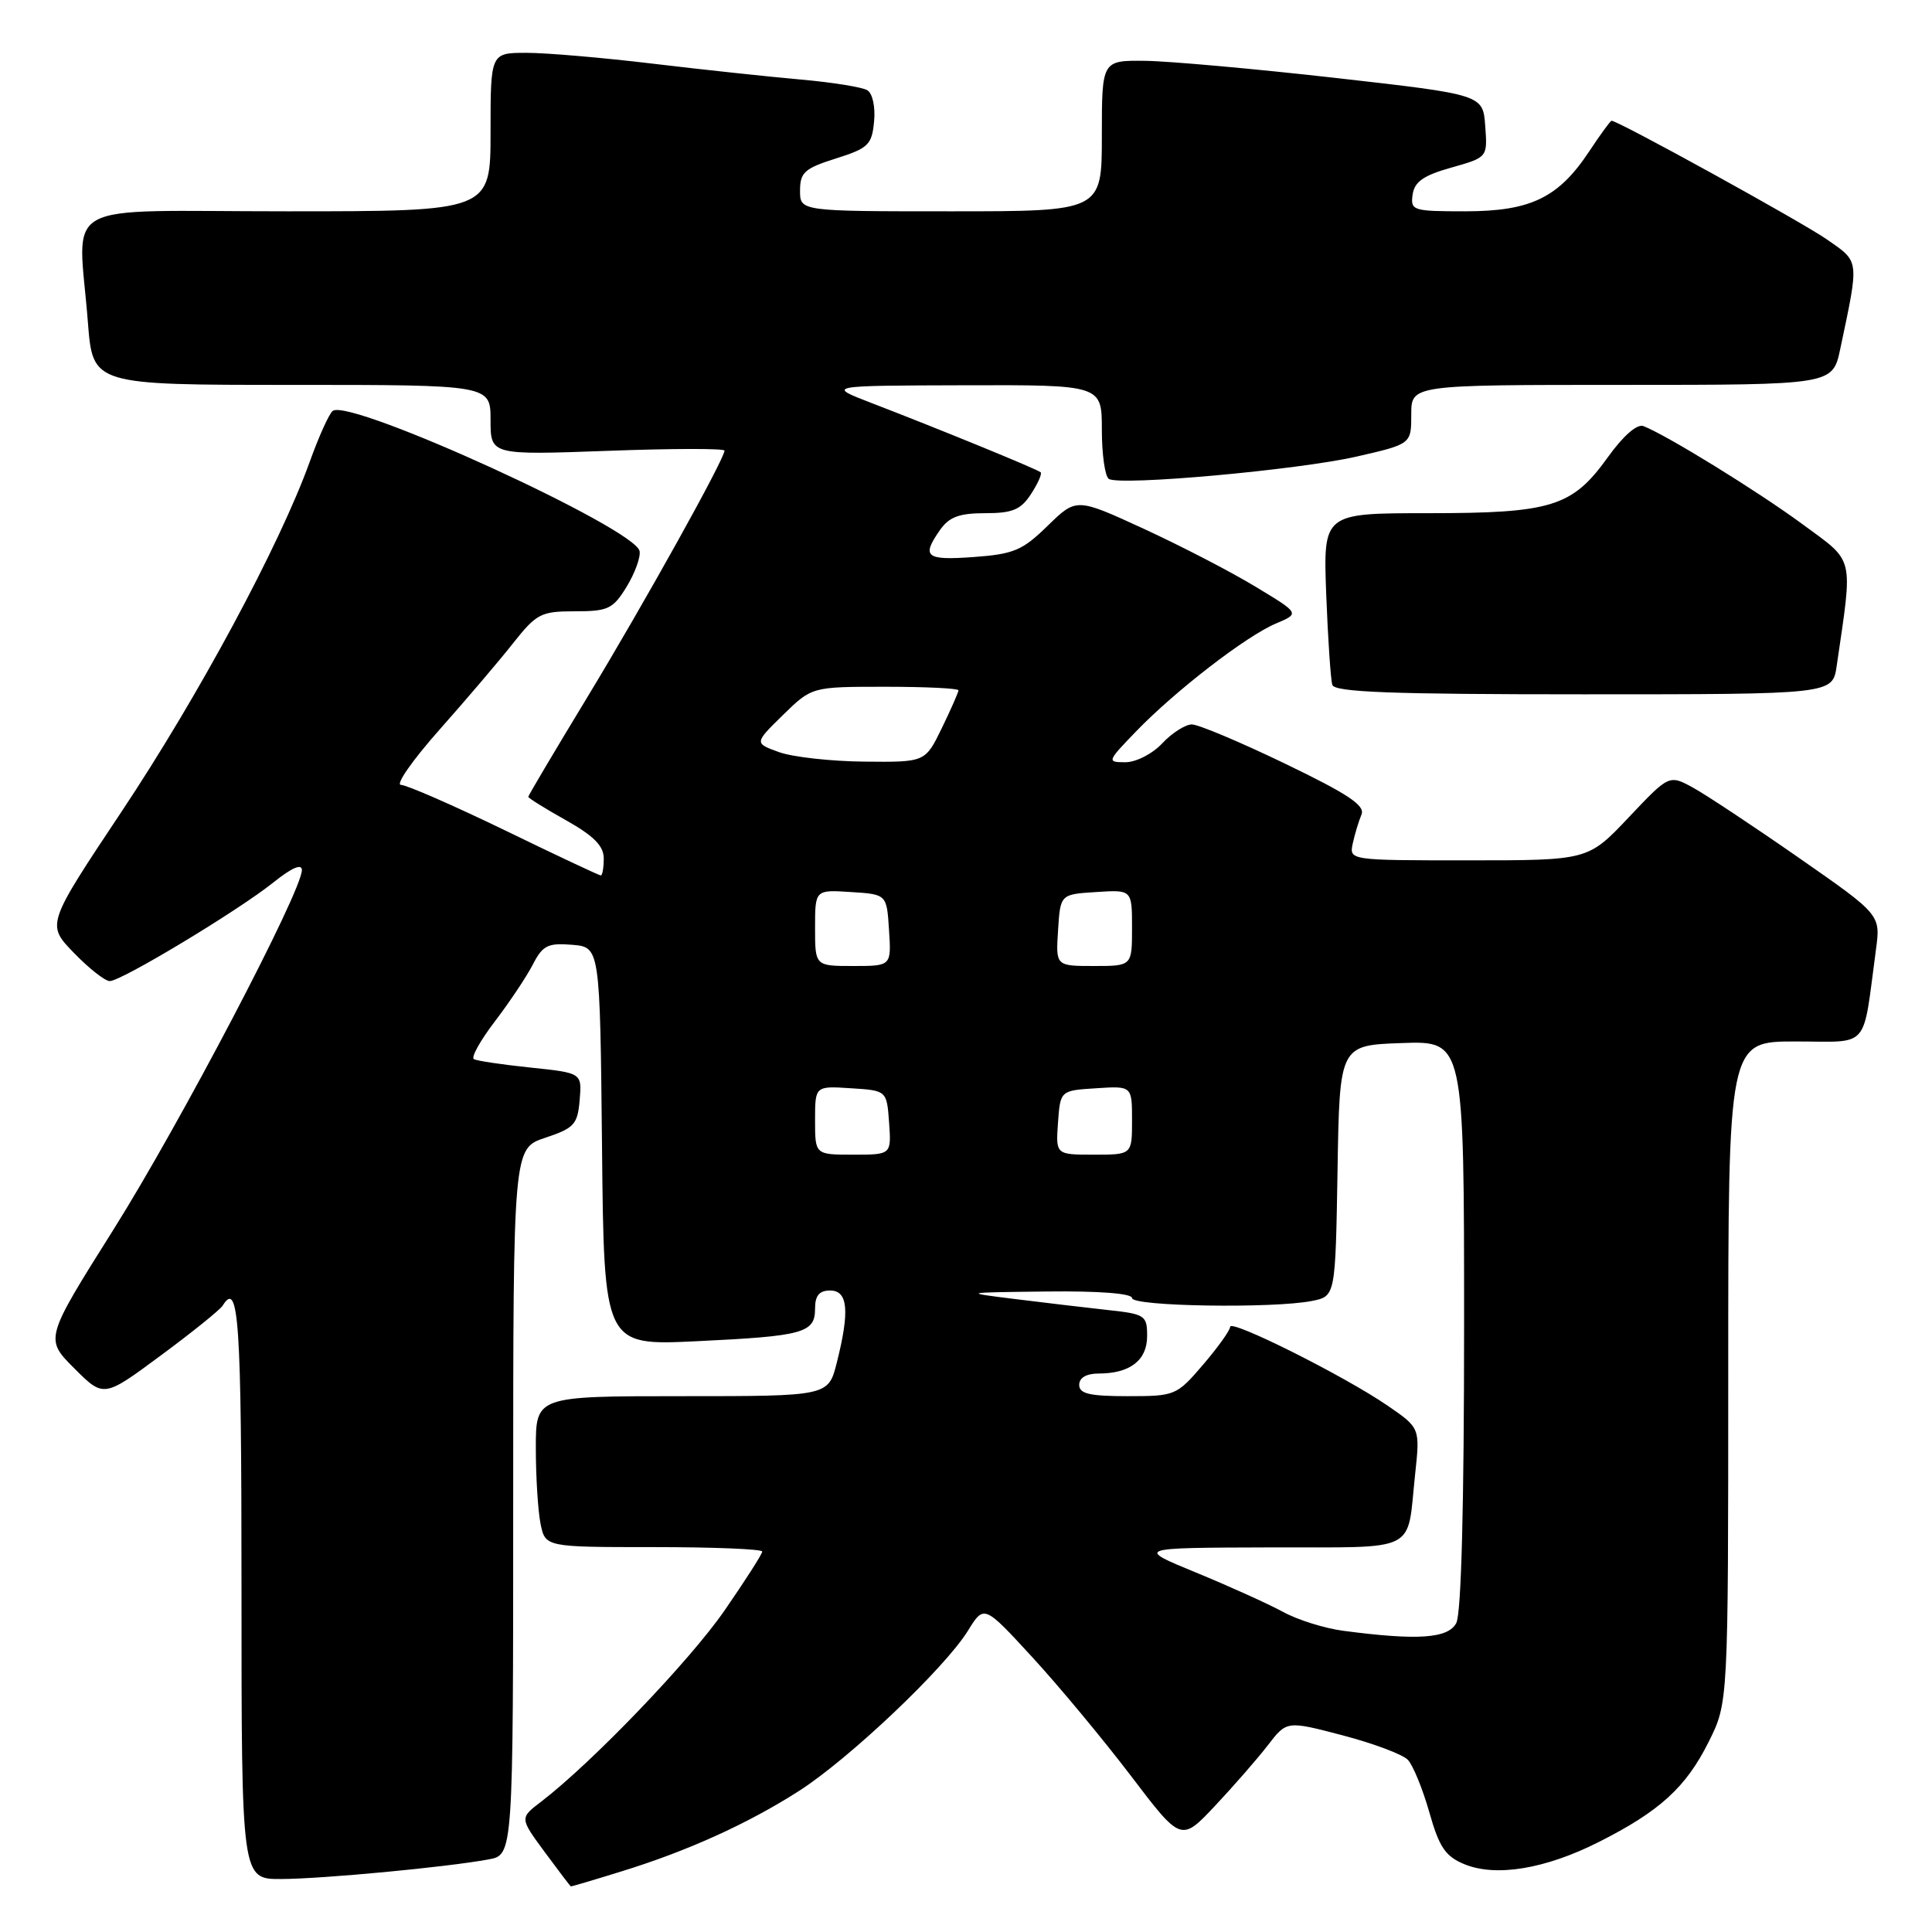 <?xml version="1.0" encoding="UTF-8" standalone="no"?>
<!DOCTYPE svg PUBLIC "-//W3C//DTD SVG 1.1//EN" "http://www.w3.org/Graphics/SVG/1.1/DTD/svg11.dtd" >
<svg xmlns="http://www.w3.org/2000/svg" xmlns:xlink="http://www.w3.org/1999/xlink" version="1.1" viewBox="0 0 256 256">
 <g >
 <path fill="currentColor"
d=" M 82.28 247.99 C 91.08 245.28 99.05 241.67 105.84 237.33 C 112.49 233.08 125.19 221.04 128.25 216.09 C 130.39 212.63 130.39 212.63 136.77 219.57 C 140.28 223.38 146.15 230.45 149.83 235.28 C 156.50 244.06 156.50 244.06 161.00 239.28 C 163.47 236.65 166.62 233.04 168.00 231.25 C 170.50 228.00 170.50 228.00 177.90 229.94 C 181.98 231.01 185.87 232.47 186.55 233.19 C 187.23 233.91 188.51 237.03 189.39 240.13 C 190.70 244.76 191.52 245.97 194.02 247.01 C 198.20 248.74 204.74 247.66 211.84 244.08 C 219.93 240.00 223.41 236.82 226.42 230.78 C 229.00 225.61 229.00 225.61 229.00 181.80 C 229.00 138.00 229.00 138.00 237.91 138.00 C 247.90 138.00 246.76 139.30 248.57 125.85 C 249.20 121.21 249.20 121.21 238.35 113.66 C 232.38 109.50 226.08 105.33 224.34 104.37 C 221.17 102.64 221.17 102.64 215.80 108.32 C 210.43 114.00 210.43 114.00 194.60 114.00 C 178.77 114.00 178.77 114.00 179.25 111.75 C 179.52 110.51 180.04 108.80 180.40 107.94 C 180.92 106.74 178.66 105.23 170.28 101.19 C 164.35 98.33 158.79 95.99 157.92 95.99 C 157.06 96.00 155.29 97.12 154.00 98.50 C 152.70 99.89 150.53 101.00 149.12 101.00 C 146.65 101.00 146.68 100.91 150.55 96.90 C 155.76 91.51 165.15 84.26 169.09 82.61 C 172.23 81.28 172.23 81.28 166.36 77.74 C 163.14 75.78 156.48 72.34 151.56 70.07 C 142.63 65.96 142.63 65.96 138.83 69.66 C 135.48 72.94 134.33 73.42 129.02 73.81 C 122.65 74.27 122.06 73.79 124.56 70.22 C 125.77 68.50 127.10 68.00 130.53 68.00 C 134.16 68.00 135.25 67.55 136.61 65.47 C 137.52 64.08 138.10 62.78 137.89 62.58 C 137.44 62.17 124.25 56.77 115.50 53.41 C 109.50 51.10 109.50 51.10 127.75 51.05 C 146.00 51.00 146.00 51.00 146.00 56.94 C 146.00 60.21 146.42 63.14 146.93 63.46 C 148.46 64.40 171.93 62.28 179.75 60.50 C 187.00 58.84 187.00 58.84 187.00 54.92 C 187.00 51.00 187.00 51.00 214.92 51.00 C 242.83 51.00 242.83 51.00 243.84 46.25 C 246.37 34.28 246.43 34.76 242.11 31.75 C 238.83 29.45 214.42 16.00 213.54 16.00 C 213.39 16.00 212.06 17.82 210.59 20.04 C 206.51 26.21 202.83 27.99 194.18 28.00 C 187.19 28.00 186.88 27.90 187.18 25.78 C 187.43 24.08 188.62 23.24 192.30 22.21 C 197.11 20.85 197.11 20.85 196.80 16.70 C 196.50 12.54 196.50 12.54 177.00 10.33 C 166.28 9.12 154.91 8.10 151.75 8.06 C 146.00 8.00 146.00 8.00 146.00 18.00 C 146.00 28.00 146.00 28.00 126.00 28.00 C 106.00 28.00 106.00 28.00 106.01 25.25 C 106.01 22.85 106.61 22.31 110.76 21.00 C 115.06 19.64 115.53 19.19 115.82 16.10 C 116.01 14.19 115.62 12.38 114.93 11.96 C 114.27 11.55 110.30 10.91 106.11 10.54 C 101.92 10.17 93.11 9.23 86.53 8.44 C 79.95 7.65 72.41 7.00 69.78 7.00 C 65.00 7.00 65.00 7.00 65.00 17.50 C 65.00 28.00 65.00 28.00 38.00 28.00 C 7.18 28.00 10.37 26.21 11.65 42.75 C 12.30 51.00 12.30 51.00 38.65 51.00 C 65.00 51.00 65.00 51.00 65.00 55.65 C 65.00 60.30 65.00 60.30 80.50 59.74 C 89.03 59.42 96.00 59.41 96.00 59.71 C 96.00 60.83 85.35 79.97 77.82 92.39 C 73.52 99.48 70.00 105.41 70.00 105.58 C 70.00 105.75 72.25 107.15 75.00 108.69 C 78.68 110.76 80.00 112.09 80.00 113.75 C 80.00 114.99 79.82 116.00 79.61 116.00 C 79.39 116.00 73.65 113.30 66.86 110.00 C 60.06 106.71 53.88 104.01 53.13 104.00 C 52.37 104.00 54.65 100.74 58.18 96.75 C 61.72 92.76 66.13 87.59 67.97 85.25 C 71.10 81.30 71.67 81.00 76.18 81.00 C 80.57 81.00 81.22 80.70 83.03 77.75 C 84.12 75.96 84.90 73.84 84.75 73.03 C 84.20 70.02 46.67 52.85 44.11 54.43 C 43.66 54.71 42.27 57.76 41.03 61.22 C 37.03 72.30 26.31 92.23 16.09 107.57 C 6.15 122.50 6.15 122.50 9.78 126.25 C 11.77 128.31 13.92 130.00 14.54 130.00 C 16.08 130.00 31.57 120.66 36.25 116.91 C 38.67 114.97 40.00 114.40 40.00 115.29 C 40.00 118.10 23.84 148.93 15.02 162.95 C 5.93 177.40 5.93 177.40 9.84 181.31 C 13.74 185.21 13.74 185.21 21.30 179.61 C 25.47 176.53 29.15 173.56 29.50 173.01 C 31.64 169.53 32.00 174.89 32.00 210.50 C 32.00 249.00 32.00 249.00 37.25 248.98 C 42.75 248.96 59.19 247.41 64.75 246.38 C 68.00 245.78 68.00 245.78 68.00 198.97 C 68.00 152.17 68.00 152.17 72.25 150.76 C 76.09 149.48 76.53 149.00 76.81 145.76 C 77.11 142.17 77.11 142.17 70.31 141.46 C 66.56 141.07 63.18 140.57 62.79 140.34 C 62.39 140.11 63.65 137.86 65.58 135.33 C 67.51 132.80 69.77 129.42 70.60 127.81 C 71.91 125.26 72.59 124.93 75.81 125.19 C 79.50 125.50 79.50 125.50 79.77 151.90 C 80.03 178.30 80.03 178.30 92.27 177.72 C 106.49 177.04 108.00 176.63 108.00 173.39 C 108.00 171.67 108.56 171.00 110.00 171.00 C 112.36 171.00 112.61 173.71 110.88 180.56 C 109.76 185.00 109.76 185.00 90.38 185.00 C 71.00 185.00 71.00 185.00 71.00 191.88 C 71.00 195.66 71.28 200.16 71.62 201.88 C 72.25 205.00 72.25 205.00 86.62 205.00 C 94.53 205.00 101.00 205.26 101.00 205.59 C 101.00 205.91 98.75 209.43 95.99 213.42 C 91.38 220.09 78.39 233.62 71.68 238.75 C 68.86 240.90 68.86 240.90 72.18 245.41 C 74.01 247.89 75.57 249.94 75.64 249.96 C 75.72 249.98 78.71 249.10 82.28 247.99 Z  M 243.37 88.25 C 245.53 73.41 245.82 74.60 238.84 69.46 C 232.90 65.09 220.80 57.63 217.76 56.46 C 216.92 56.14 215.08 57.75 213.05 60.58 C 208.33 67.16 205.62 68.00 189.20 68.00 C 175.33 68.00 175.33 68.00 175.73 78.75 C 175.96 84.66 176.32 90.06 176.54 90.75 C 176.85 91.72 184.40 92.00 209.88 92.00 C 242.82 92.00 242.82 92.00 243.37 88.25 Z  M 178.00 216.09 C 175.53 215.77 171.93 214.64 170.00 213.58 C 168.07 212.53 162.90 210.19 158.50 208.38 C 150.50 205.09 150.50 205.09 168.18 205.04 C 188.24 204.99 186.38 205.93 187.51 195.36 C 188.17 189.21 188.17 189.21 183.84 186.24 C 178.13 182.32 163.00 174.75 163.00 175.81 C 163.00 176.27 161.39 178.52 159.42 180.82 C 155.91 184.92 155.72 185.00 149.42 185.00 C 144.38 185.00 143.00 184.68 143.00 183.50 C 143.00 182.56 143.95 182.00 145.57 182.00 C 149.73 182.00 152.00 180.25 152.00 177.04 C 152.00 174.29 151.74 174.12 146.75 173.58 C 143.86 173.26 138.35 172.61 134.50 172.13 C 127.50 171.26 127.50 171.26 138.75 171.13 C 145.67 171.05 150.00 171.39 150.00 172.00 C 150.00 173.11 168.73 173.40 173.85 172.38 C 176.95 171.76 176.95 171.76 177.23 155.13 C 177.50 138.50 177.50 138.50 185.75 138.21 C 194.00 137.92 194.00 137.92 194.00 175.53 C 194.00 199.54 193.63 213.83 192.96 215.07 C 191.87 217.11 187.85 217.39 178.00 216.09 Z  M 108.00 148.45 C 108.00 143.89 108.00 143.89 112.75 144.20 C 117.50 144.50 117.50 144.50 117.81 148.75 C 118.11 153.00 118.11 153.00 113.06 153.00 C 108.00 153.00 108.00 153.00 108.00 148.45 Z  M 140.19 148.75 C 140.50 144.50 140.50 144.50 145.25 144.20 C 150.00 143.89 150.00 143.89 150.00 148.45 C 150.00 153.00 150.00 153.00 144.94 153.00 C 139.89 153.00 139.89 153.00 140.19 148.75 Z  M 108.00 122.95 C 108.00 117.89 108.00 117.89 112.75 118.20 C 117.50 118.50 117.50 118.50 117.80 123.25 C 118.11 128.00 118.11 128.00 113.05 128.00 C 108.00 128.00 108.00 128.00 108.00 122.95 Z  M 140.20 123.25 C 140.50 118.50 140.50 118.50 145.25 118.20 C 150.00 117.89 150.00 117.89 150.00 122.95 C 150.00 128.00 150.00 128.00 144.95 128.00 C 139.89 128.00 139.89 128.00 140.20 123.25 Z  M 103.22 99.66 C 99.94 98.47 99.94 98.47 103.76 94.73 C 107.58 91.00 107.58 91.00 117.29 91.00 C 122.63 91.00 127.00 91.21 127.00 91.47 C 127.00 91.73 126.01 93.98 124.80 96.47 C 122.60 101.00 122.60 101.00 114.55 100.92 C 110.12 100.88 105.02 100.31 103.22 99.66 Z "/>
</g>
</svg>